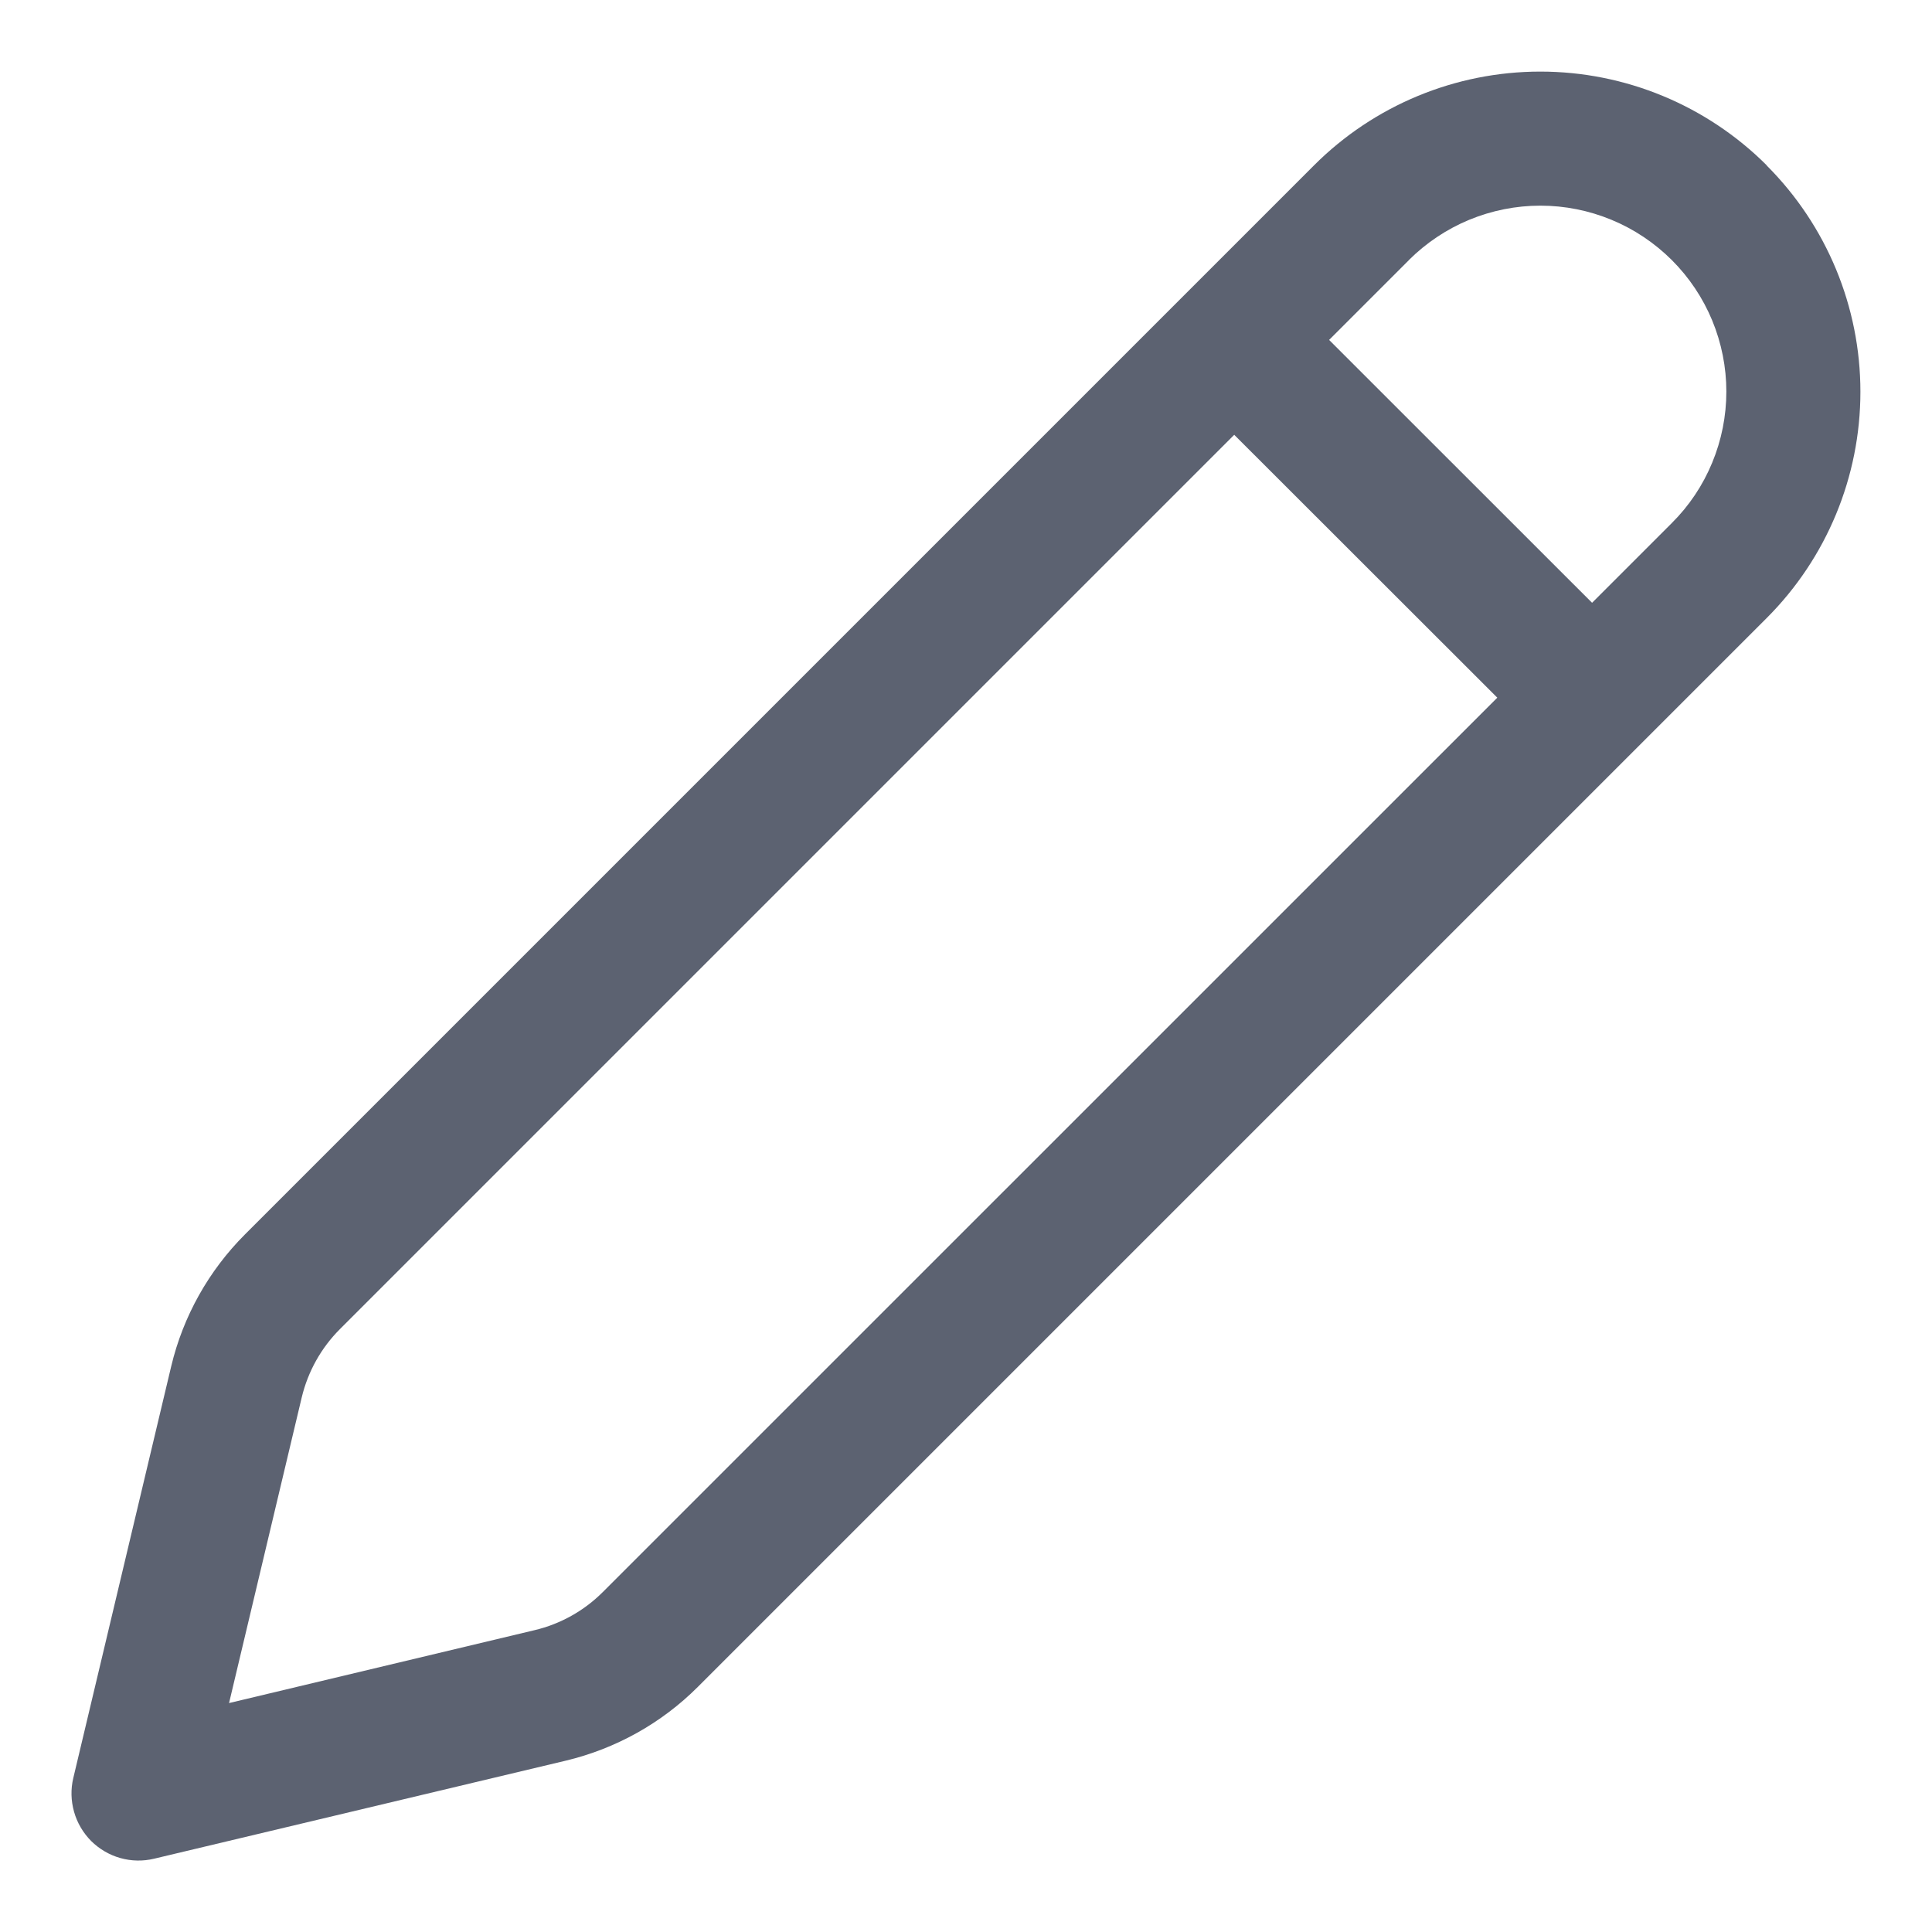 <svg width="18" height="18" viewBox="0 0 18 18" fill="none" xmlns="http://www.w3.org/2000/svg">
<path d="M16.46 1.54C15.9 0.981 15.142 0.667 14.351 0.667C13.56 0.667 12.802 0.981 12.243 1.54L2.283 11.5C1.944 11.839 1.706 12.264 1.595 12.73L0.683 16.565C0.658 16.669 0.661 16.777 0.69 16.88C0.719 16.983 0.774 17.076 0.849 17.152C0.925 17.227 1.018 17.282 1.121 17.311C1.224 17.34 1.332 17.342 1.436 17.317L5.27 16.404C5.736 16.293 6.163 16.055 6.501 15.717L16.46 5.758C17.019 5.199 17.333 4.441 17.333 3.65C17.333 2.859 17.019 2.101 16.46 1.542V1.54ZM13.126 2.423C13.287 2.263 13.478 2.135 13.688 2.048C13.899 1.961 14.124 1.916 14.351 1.916C14.579 1.916 14.804 1.961 15.014 2.048C15.225 2.135 15.415 2.263 15.576 2.423C15.737 2.584 15.865 2.775 15.952 2.985C16.039 3.196 16.084 3.421 16.084 3.648C16.084 3.876 16.039 4.101 15.952 4.311C15.865 4.522 15.737 4.713 15.576 4.873L14.833 5.616L12.383 3.167L13.126 2.424V2.423ZM11.5 4.052L13.95 6.5L5.616 14.833C5.441 15.008 5.221 15.131 4.98 15.188L2.134 15.867L2.811 13.02C2.869 12.778 2.992 12.558 3.167 12.383L11.5 4.05V4.052Z" fill="#5C6271"/>
</svg>
